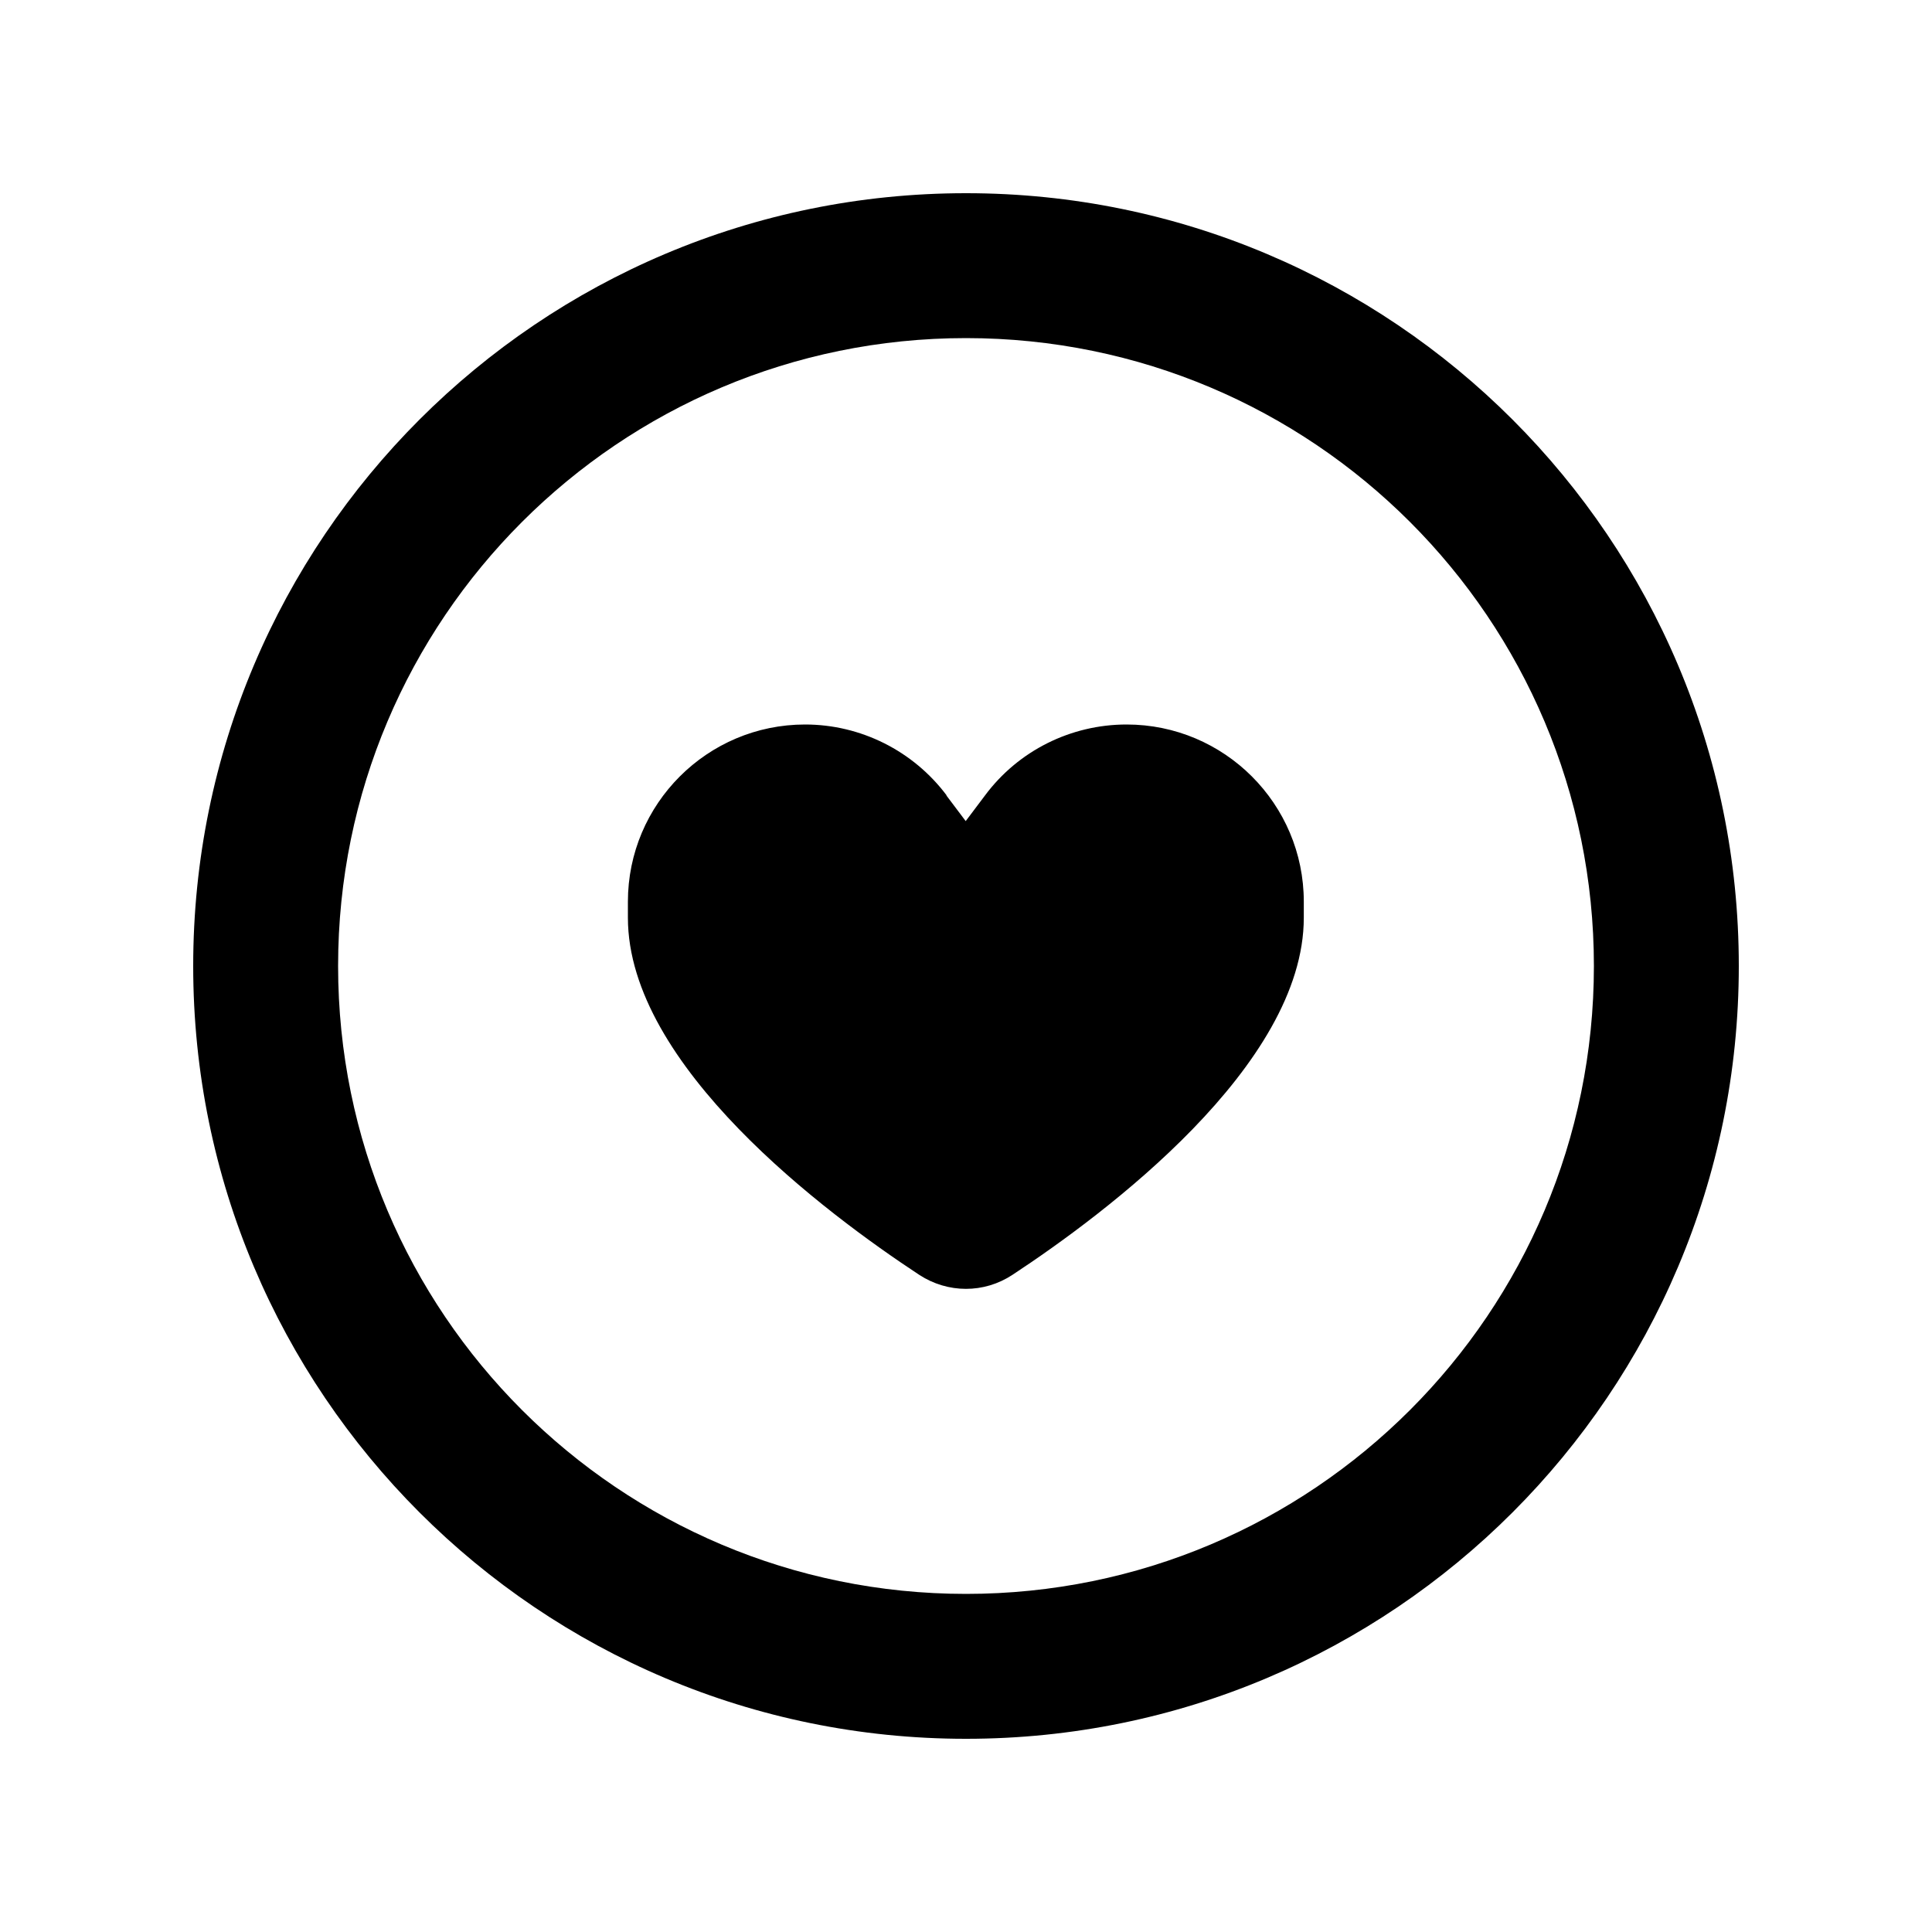 <svg xmlns="http://www.w3.org/2000/svg" viewBox="0 0 640 640"><!--! Font Awesome Pro 7.1.0 by @fontawesome - https://fontawesome.com License - https://fontawesome.com/license (Commercial License) Copyright 2025 Fonticons, Inc. --><path fill="currentColor" d="M320 112C434.9 112 528 205.1 528 320C528 434.9 434.9 528 320 528C205.1 528 112 434.9 112 320C112 205.1 205.1 112 320 112zM320 576C461.4 576 576 461.4 576 320C576 178.6 461.4 64 320 64C178.6 64 64 178.6 64 320C64 461.4 178.6 576 320 576zM313.6 263.5C302.5 248.7 285.1 240 266.7 240C234.3 240 208 266.3 208 298.7L208 304C208 353.1 273.8 402.1 304.5 422.3C314 428.5 326 428.5 335.4 422.3C366.1 402.1 431.9 353 431.9 304L431.9 298.7C431.9 266.3 405.6 240 373.2 240C354.7 240 337.3 248.7 326.3 263.5L319.9 272L313.5 263.5z"/></svg>